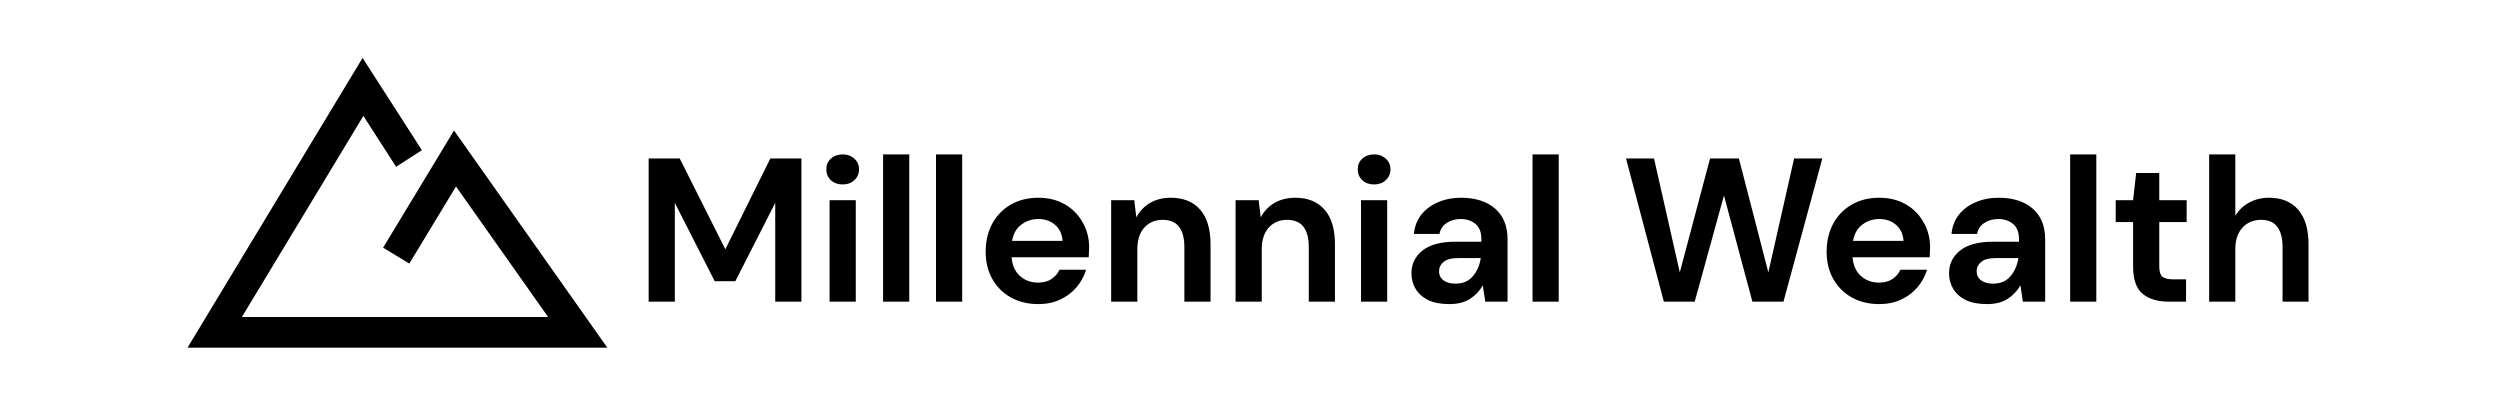 <svg width="489" height="82" viewBox="0 0 489 82" fill="none" xmlns="http://www.w3.org/2000/svg">
<path d="M80 31L71 17L42 65H113L89 31L77.5 50" stroke="black" stroke-width="6"/>
<path d="M126.876 59V31H132.956L141.876 48.76L150.676 31H156.756V59H151.636V39.68L143.836 55H139.796L131.996 39.68V59H126.876ZM164.829 36.08C163.895 36.08 163.122 35.8 162.509 35.24C161.922 34.68 161.629 33.973 161.629 33.12C161.629 32.267 161.922 31.573 162.509 31.04C163.122 30.48 163.895 30.2 164.829 30.2C165.762 30.2 166.522 30.48 167.109 31.04C167.722 31.573 168.029 32.267 168.029 33.12C168.029 33.973 167.722 34.68 167.109 35.24C166.522 35.8 165.762 36.08 164.829 36.08ZM162.269 59V39.16H167.389V59H162.269ZM172.733 59V30.2H177.853V59H172.733ZM183.084 59V30.2H188.204V59H183.084ZM203.076 59.48C201.076 59.48 199.303 59.053 197.756 58.2C196.209 57.347 194.996 56.147 194.116 54.6C193.236 53.053 192.796 51.267 192.796 49.24C192.796 47.187 193.223 45.36 194.076 43.76C194.956 42.16 196.156 40.92 197.676 40.04C199.223 39.133 201.036 38.68 203.116 38.68C205.063 38.68 206.783 39.107 208.276 39.96C209.769 40.813 210.929 41.987 211.756 43.48C212.609 44.947 213.036 46.587 213.036 48.4C213.036 48.693 213.023 49 212.996 49.32C212.996 49.64 212.983 49.973 212.956 50.32H197.876C197.983 51.867 198.516 53.08 199.476 53.96C200.463 54.84 201.649 55.28 203.036 55.28C204.076 55.28 204.943 55.053 205.636 54.6C206.356 54.12 206.889 53.507 207.236 52.76H212.436C212.063 54.013 211.436 55.16 210.556 56.2C209.703 57.213 208.636 58.013 207.356 58.6C206.103 59.187 204.676 59.48 203.076 59.48ZM203.116 42.84C201.863 42.84 200.756 43.2 199.796 43.92C198.836 44.613 198.223 45.68 197.956 47.12H207.836C207.756 45.813 207.276 44.773 206.396 44C205.516 43.227 204.423 42.84 203.116 42.84ZM217.342 59V39.16H221.862L222.262 42.52C222.876 41.347 223.756 40.413 224.902 39.72C226.076 39.027 227.449 38.68 229.022 38.68C231.476 38.68 233.382 39.453 234.742 41C236.102 42.547 236.782 44.813 236.782 47.8V59H231.662V48.28C231.662 46.573 231.316 45.267 230.622 44.36C229.929 43.453 228.849 43 227.382 43C225.942 43 224.756 43.507 223.822 44.52C222.916 45.533 222.462 46.947 222.462 48.76V59H217.342ZM241.678 59V39.16H246.198L246.598 42.52C247.211 41.347 248.091 40.413 249.238 39.72C250.411 39.027 251.785 38.68 253.358 38.68C255.811 38.68 257.718 39.453 259.078 41C260.438 42.547 261.118 44.813 261.118 47.8V59H255.998V48.28C255.998 46.573 255.651 45.267 254.958 44.36C254.265 43.453 253.185 43 251.718 43C250.278 43 249.091 43.507 248.158 44.52C247.251 45.533 246.798 46.947 246.798 48.76V59H241.678ZM268.774 36.08C267.841 36.08 267.067 35.8 266.454 35.24C265.867 34.68 265.574 33.973 265.574 33.12C265.574 32.267 265.867 31.573 266.454 31.04C267.067 30.48 267.841 30.2 268.774 30.2C269.707 30.2 270.467 30.48 271.054 31.04C271.667 31.573 271.974 32.267 271.974 33.12C271.974 33.973 271.667 34.68 271.054 35.24C270.467 35.8 269.707 36.08 268.774 36.08ZM266.214 59V39.16H271.334V59H266.214ZM283.518 59.48C281.811 59.48 280.411 59.213 279.318 58.68C278.225 58.12 277.411 57.387 276.878 56.48C276.345 55.573 276.078 54.573 276.078 53.48C276.078 51.64 276.798 50.147 278.238 49C279.678 47.853 281.838 47.28 284.718 47.28H289.758V46.8C289.758 45.44 289.371 44.44 288.598 43.8C287.825 43.16 286.865 42.84 285.718 42.84C284.678 42.84 283.771 43.093 282.998 43.6C282.225 44.08 281.745 44.8 281.558 45.76H276.558C276.691 44.32 277.171 43.067 277.998 42C278.851 40.933 279.945 40.12 281.278 39.56C282.611 38.973 284.105 38.68 285.758 38.68C288.585 38.68 290.811 39.387 292.438 40.8C294.065 42.213 294.878 44.213 294.878 46.8V59H290.518L290.038 55.8C289.451 56.867 288.625 57.747 287.558 58.44C286.518 59.133 285.171 59.48 283.518 59.48ZM284.678 55.48C286.145 55.48 287.278 55 288.078 54.04C288.905 53.08 289.425 51.893 289.638 50.48H285.278C283.918 50.48 282.945 50.733 282.358 51.24C281.771 51.72 281.478 52.32 281.478 53.04C281.478 53.813 281.771 54.413 282.358 54.84C282.945 55.267 283.718 55.48 284.678 55.48ZM299.764 59V30.2H304.884V59H299.764ZM325.447 59L318.047 31H323.527L328.567 53.28L334.487 31H340.127L345.887 53.28L350.927 31H356.447L348.847 59H342.767L337.207 38.24L331.487 59H325.447ZM367.568 59.48C365.568 59.48 363.795 59.053 362.248 58.2C360.701 57.347 359.488 56.147 358.608 54.6C357.728 53.053 357.288 51.267 357.288 49.24C357.288 47.187 357.715 45.36 358.568 43.76C359.448 42.16 360.648 40.92 362.168 40.04C363.715 39.133 365.528 38.68 367.608 38.68C369.555 38.68 371.275 39.107 372.768 39.96C374.261 40.813 375.421 41.987 376.248 43.48C377.101 44.947 377.528 46.587 377.528 48.4C377.528 48.693 377.515 49 377.488 49.32C377.488 49.64 377.475 49.973 377.448 50.32H362.368C362.475 51.867 363.008 53.08 363.968 53.96C364.955 54.84 366.141 55.28 367.528 55.28C368.568 55.28 369.435 55.053 370.128 54.6C370.848 54.12 371.381 53.507 371.728 52.76H376.928C376.555 54.013 375.928 55.16 375.048 56.2C374.195 57.213 373.128 58.013 371.848 58.6C370.595 59.187 369.168 59.48 367.568 59.48ZM367.608 42.84C366.355 42.84 365.248 43.2 364.288 43.92C363.328 44.613 362.715 45.68 362.448 47.12H372.328C372.248 45.813 371.768 44.773 370.888 44C370.008 43.227 368.915 42.84 367.608 42.84ZM388.674 59.48C386.968 59.48 385.568 59.213 384.474 58.68C383.381 58.12 382.568 57.387 382.034 56.48C381.501 55.573 381.234 54.573 381.234 53.48C381.234 51.64 381.954 50.147 383.394 49C384.834 47.853 386.994 47.28 389.874 47.28H394.914V46.8C394.914 45.44 394.528 44.44 393.754 43.8C392.981 43.16 392.021 42.84 390.874 42.84C389.834 42.84 388.928 43.093 388.154 43.6C387.381 44.08 386.901 44.8 386.714 45.76H381.714C381.848 44.32 382.328 43.067 383.154 42C384.008 40.933 385.101 40.12 386.434 39.56C387.768 38.973 389.261 38.68 390.914 38.68C393.741 38.68 395.968 39.387 397.594 40.8C399.221 42.213 400.034 44.213 400.034 46.8V59H395.674L395.194 55.8C394.608 56.867 393.781 57.747 392.714 58.44C391.674 59.133 390.328 59.48 388.674 59.48ZM389.834 55.48C391.301 55.48 392.434 55 393.234 54.04C394.061 53.08 394.581 51.893 394.794 50.48H390.434C389.074 50.48 388.101 50.733 387.514 51.24C386.928 51.72 386.634 52.32 386.634 53.04C386.634 53.813 386.928 54.413 387.514 54.84C388.101 55.267 388.874 55.48 389.834 55.48ZM404.92 59V30.2H410.04V59H404.92ZM424.112 59C422.032 59 420.365 58.493 419.112 57.48C417.859 56.467 417.232 54.667 417.232 52.08V43.44H413.832V39.16H417.232L417.832 33.84H422.352V39.16H427.712V43.44H422.352V52.12C422.352 53.08 422.552 53.747 422.952 54.12C423.379 54.467 424.099 54.64 425.112 54.64H427.592V59H424.112ZM432.108 59V30.2H437.228V42.2C437.894 41.107 438.788 40.253 439.908 39.64C441.054 39 442.361 38.68 443.828 38.68C446.281 38.68 448.174 39.453 449.508 41C450.868 42.547 451.548 44.813 451.548 47.8V59H446.468V48.28C446.468 46.573 446.121 45.267 445.428 44.36C444.761 43.453 443.694 43 442.228 43C440.788 43 439.588 43.507 438.628 44.52C437.694 45.533 437.228 46.947 437.228 48.76V59H432.108Z" fill="black"/>
</svg>
